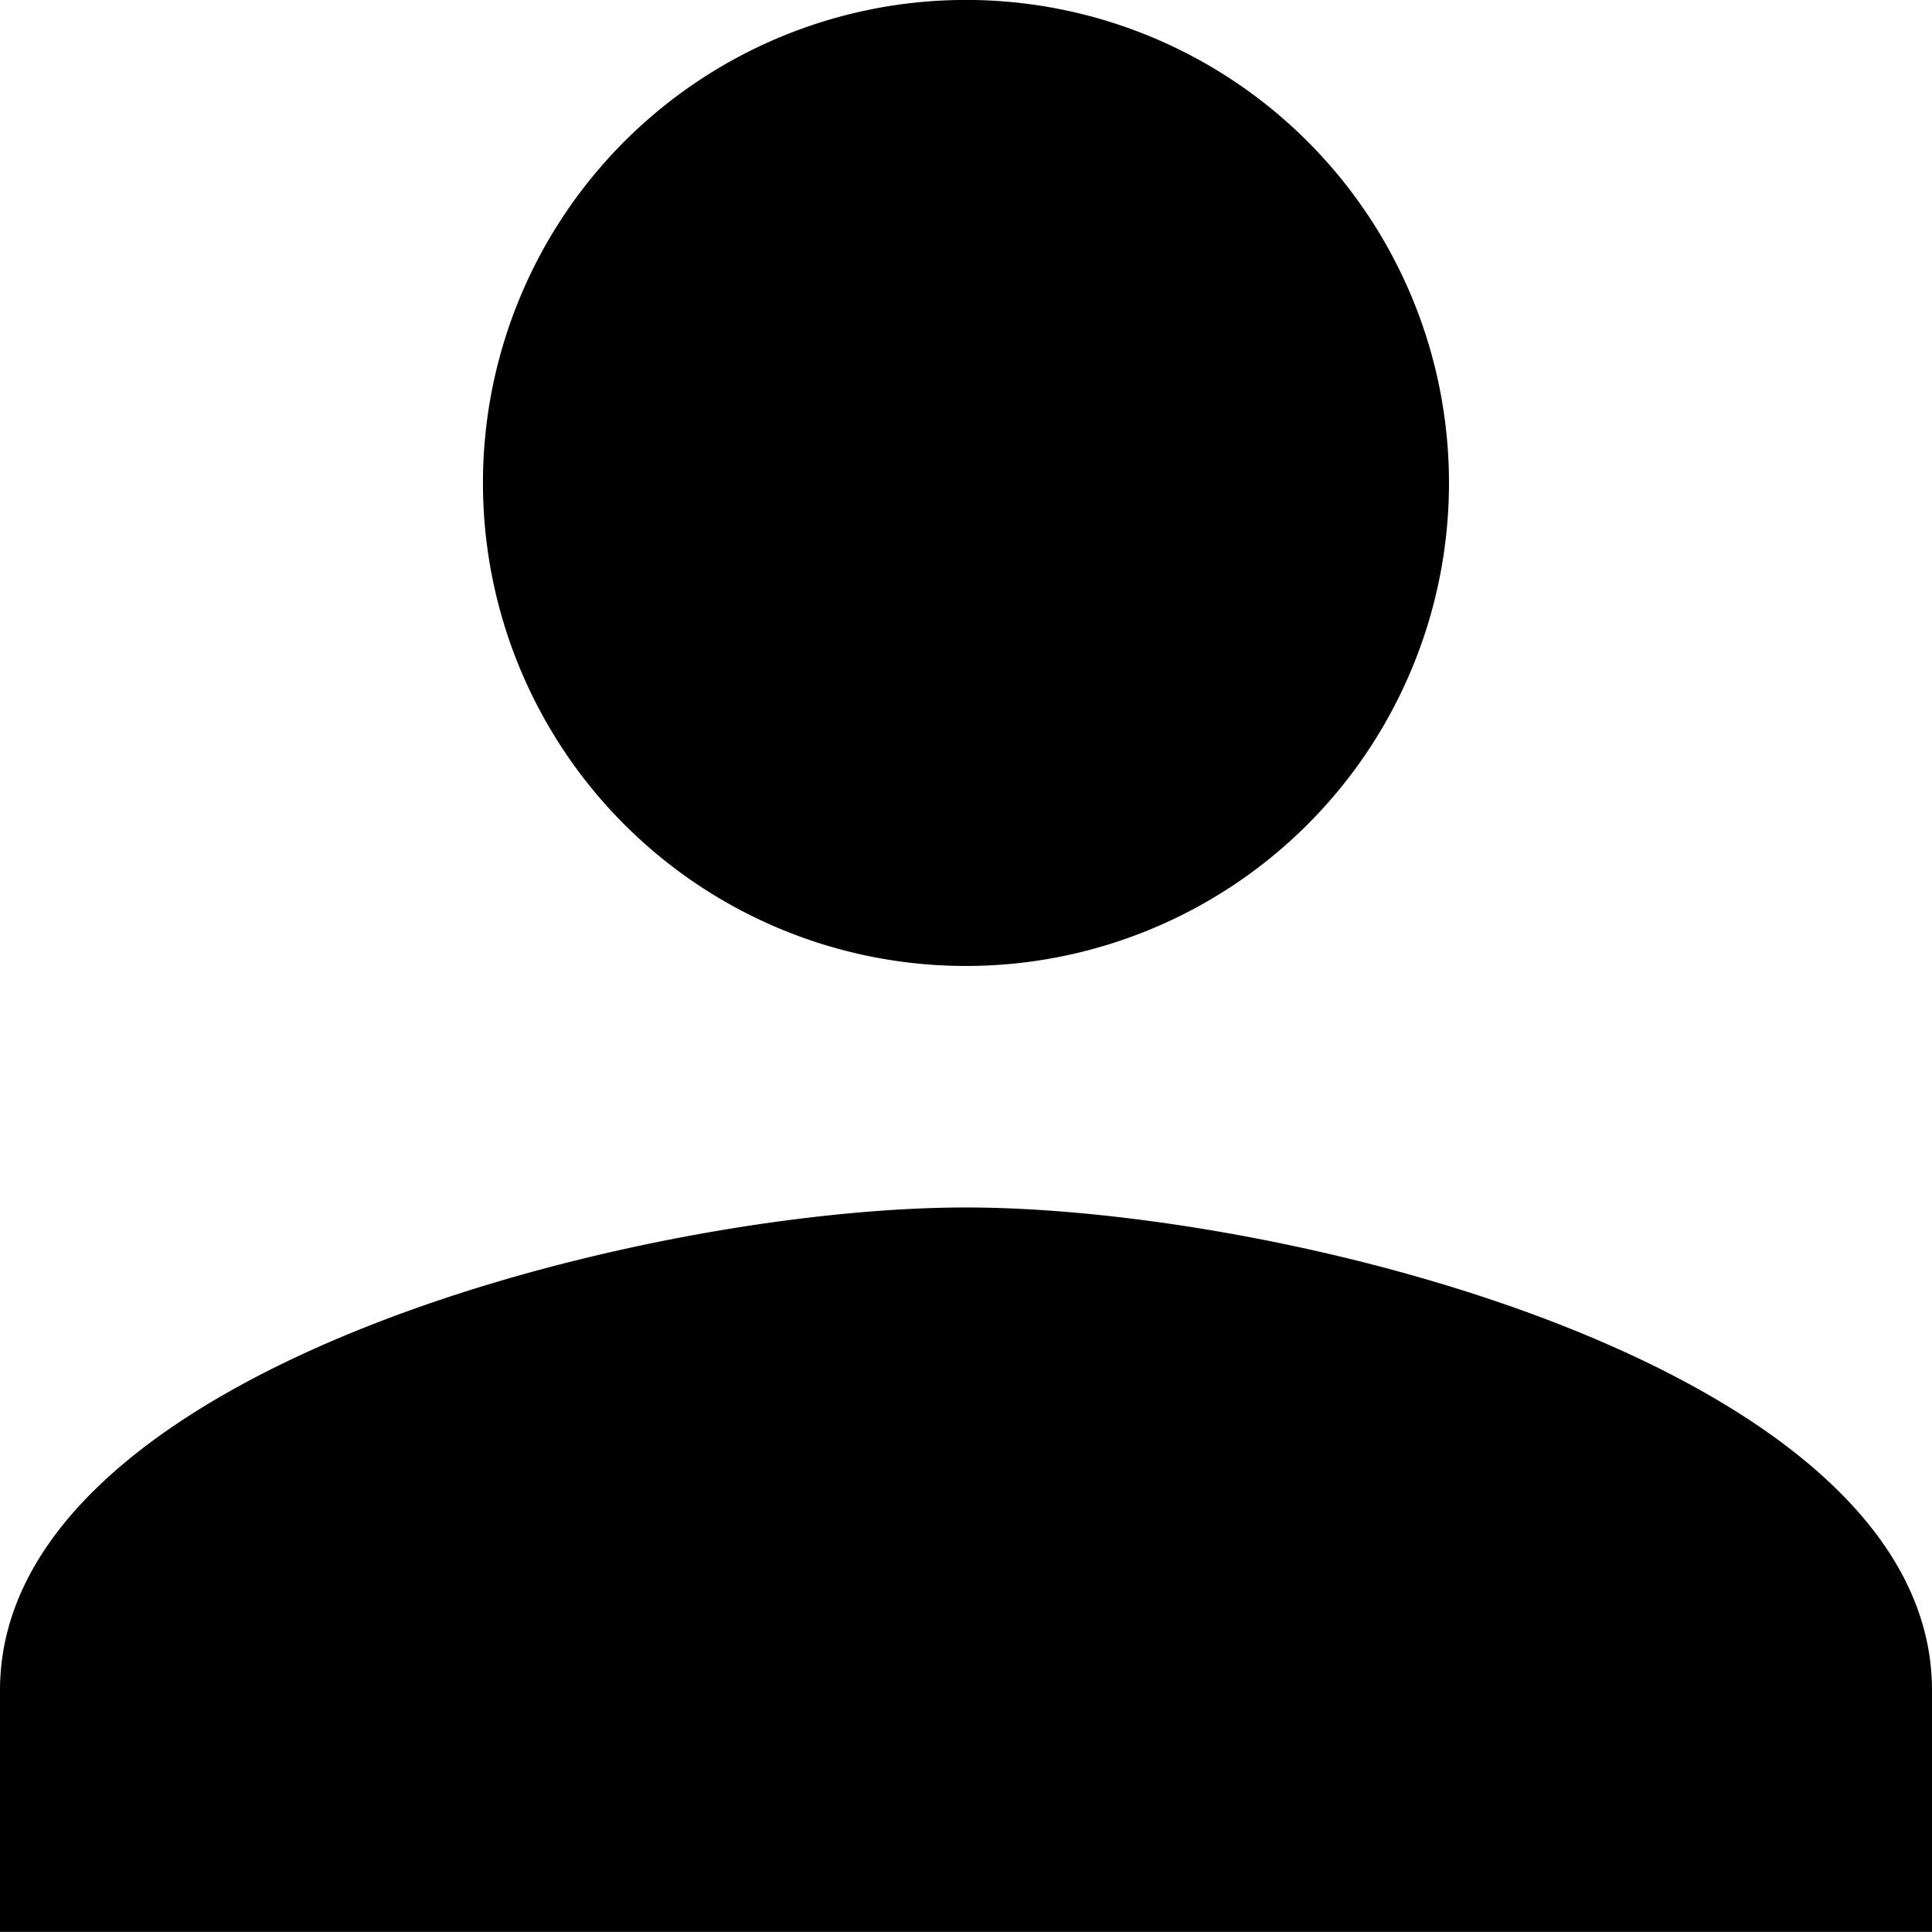 <svg xmlns="http://www.w3.org/2000/svg" width="30.631" height="30.631" viewBox="0 0 30.631 30.631">
  <path id="Icon_material-person" data-name="Icon material-person" d="M21.315,21.315a7.658,7.658,0,1,0-7.658-7.658A7.656,7.656,0,0,0,21.315,21.315Zm0,3.829C16.2,25.144,6,27.71,6,32.8v3.829H36.631V32.8C36.631,27.71,26.427,25.144,21.315,25.144Z" transform="translate(-6 -6)"/>
</svg>
